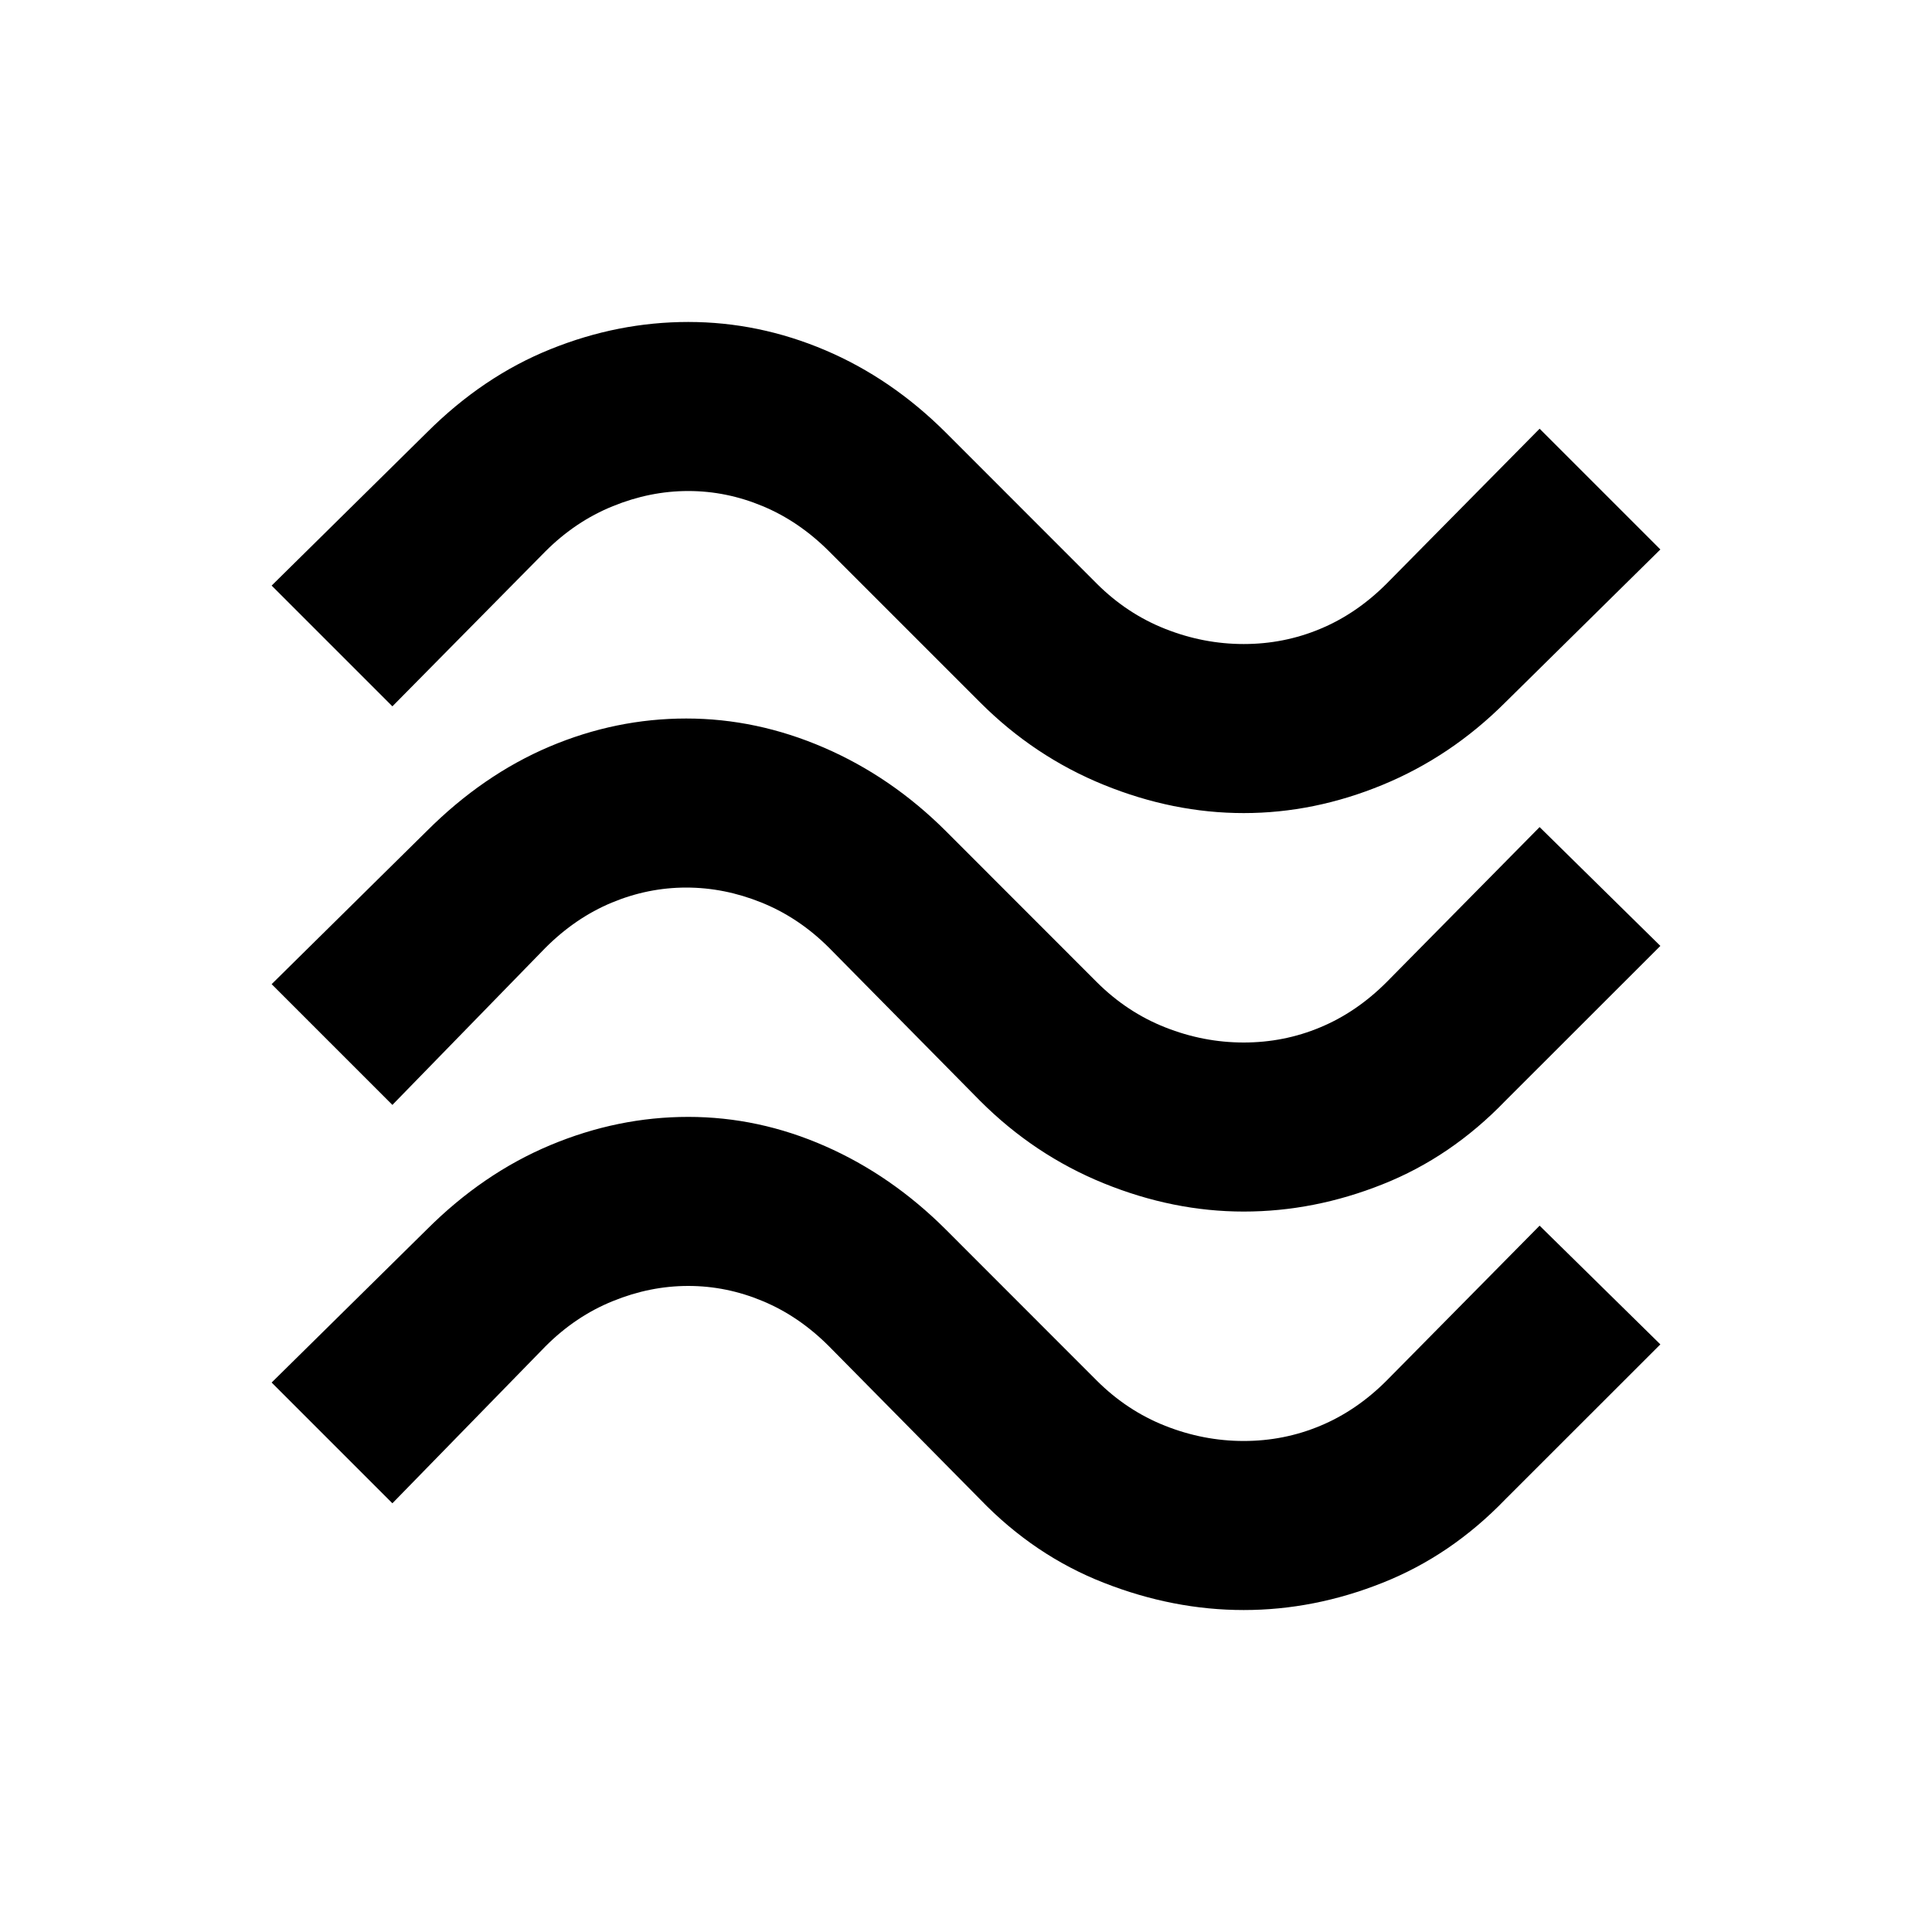 <svg xmlns="http://www.w3.org/2000/svg" height="20" width="20"><path d="m4.062 7.312-1.25-1.25 1.605-1.583Q5 3.896 5.698 3.615q.698-.282 1.427-.282.729 0 1.417.292.687.292 1.25.854l1.562 1.563q.313.312.708.468.396.157.813.157.417 0 .792-.157.375-.156.687-.468l1.584-1.604 1.25 1.25-1.605 1.583q-.562.562-1.271.854-.708.292-1.437.292-.729 0-1.448-.292t-1.281-.854L8.583 5.708q-.312-.312-.687-.468-.375-.157-.771-.157t-.781.157q-.386.156-.698.468Zm0 4.126-1.25-1.25 1.605-1.584Q5 8.021 5.688 7.729q.687-.291 1.416-.291.729 0 1.427.302.698.302 1.261.864l1.562 1.563q.313.312.708.468.396.157.813.157.417 0 .792-.157.375-.156.687-.468l1.584-1.605 1.25 1.23-1.605 1.604q-.562.583-1.271.864-.708.282-1.437.282-.729 0-1.448-.292t-1.281-.854L8.583 9.812q-.312-.312-.698-.468-.385-.156-.781-.156t-.771.156q-.375.156-.687.468Zm0 4.124-1.25-1.25 1.605-1.583q.583-.583 1.281-.875.698-.292 1.427-.292.729 0 1.417.303.687.302 1.25.864l1.562 1.563q.313.312.708.468.396.157.813.157.417 0 .792-.157.375-.156.687-.468l1.584-1.604 1.25 1.229-1.605 1.604q-.562.583-1.271.864-.708.282-1.437.282-.729 0-1.448-.282-.719-.281-1.281-.864l-1.563-1.583q-.312-.313-.687-.469-.375-.157-.771-.157t-.781.157q-.386.156-.698.469Z"/></svg>